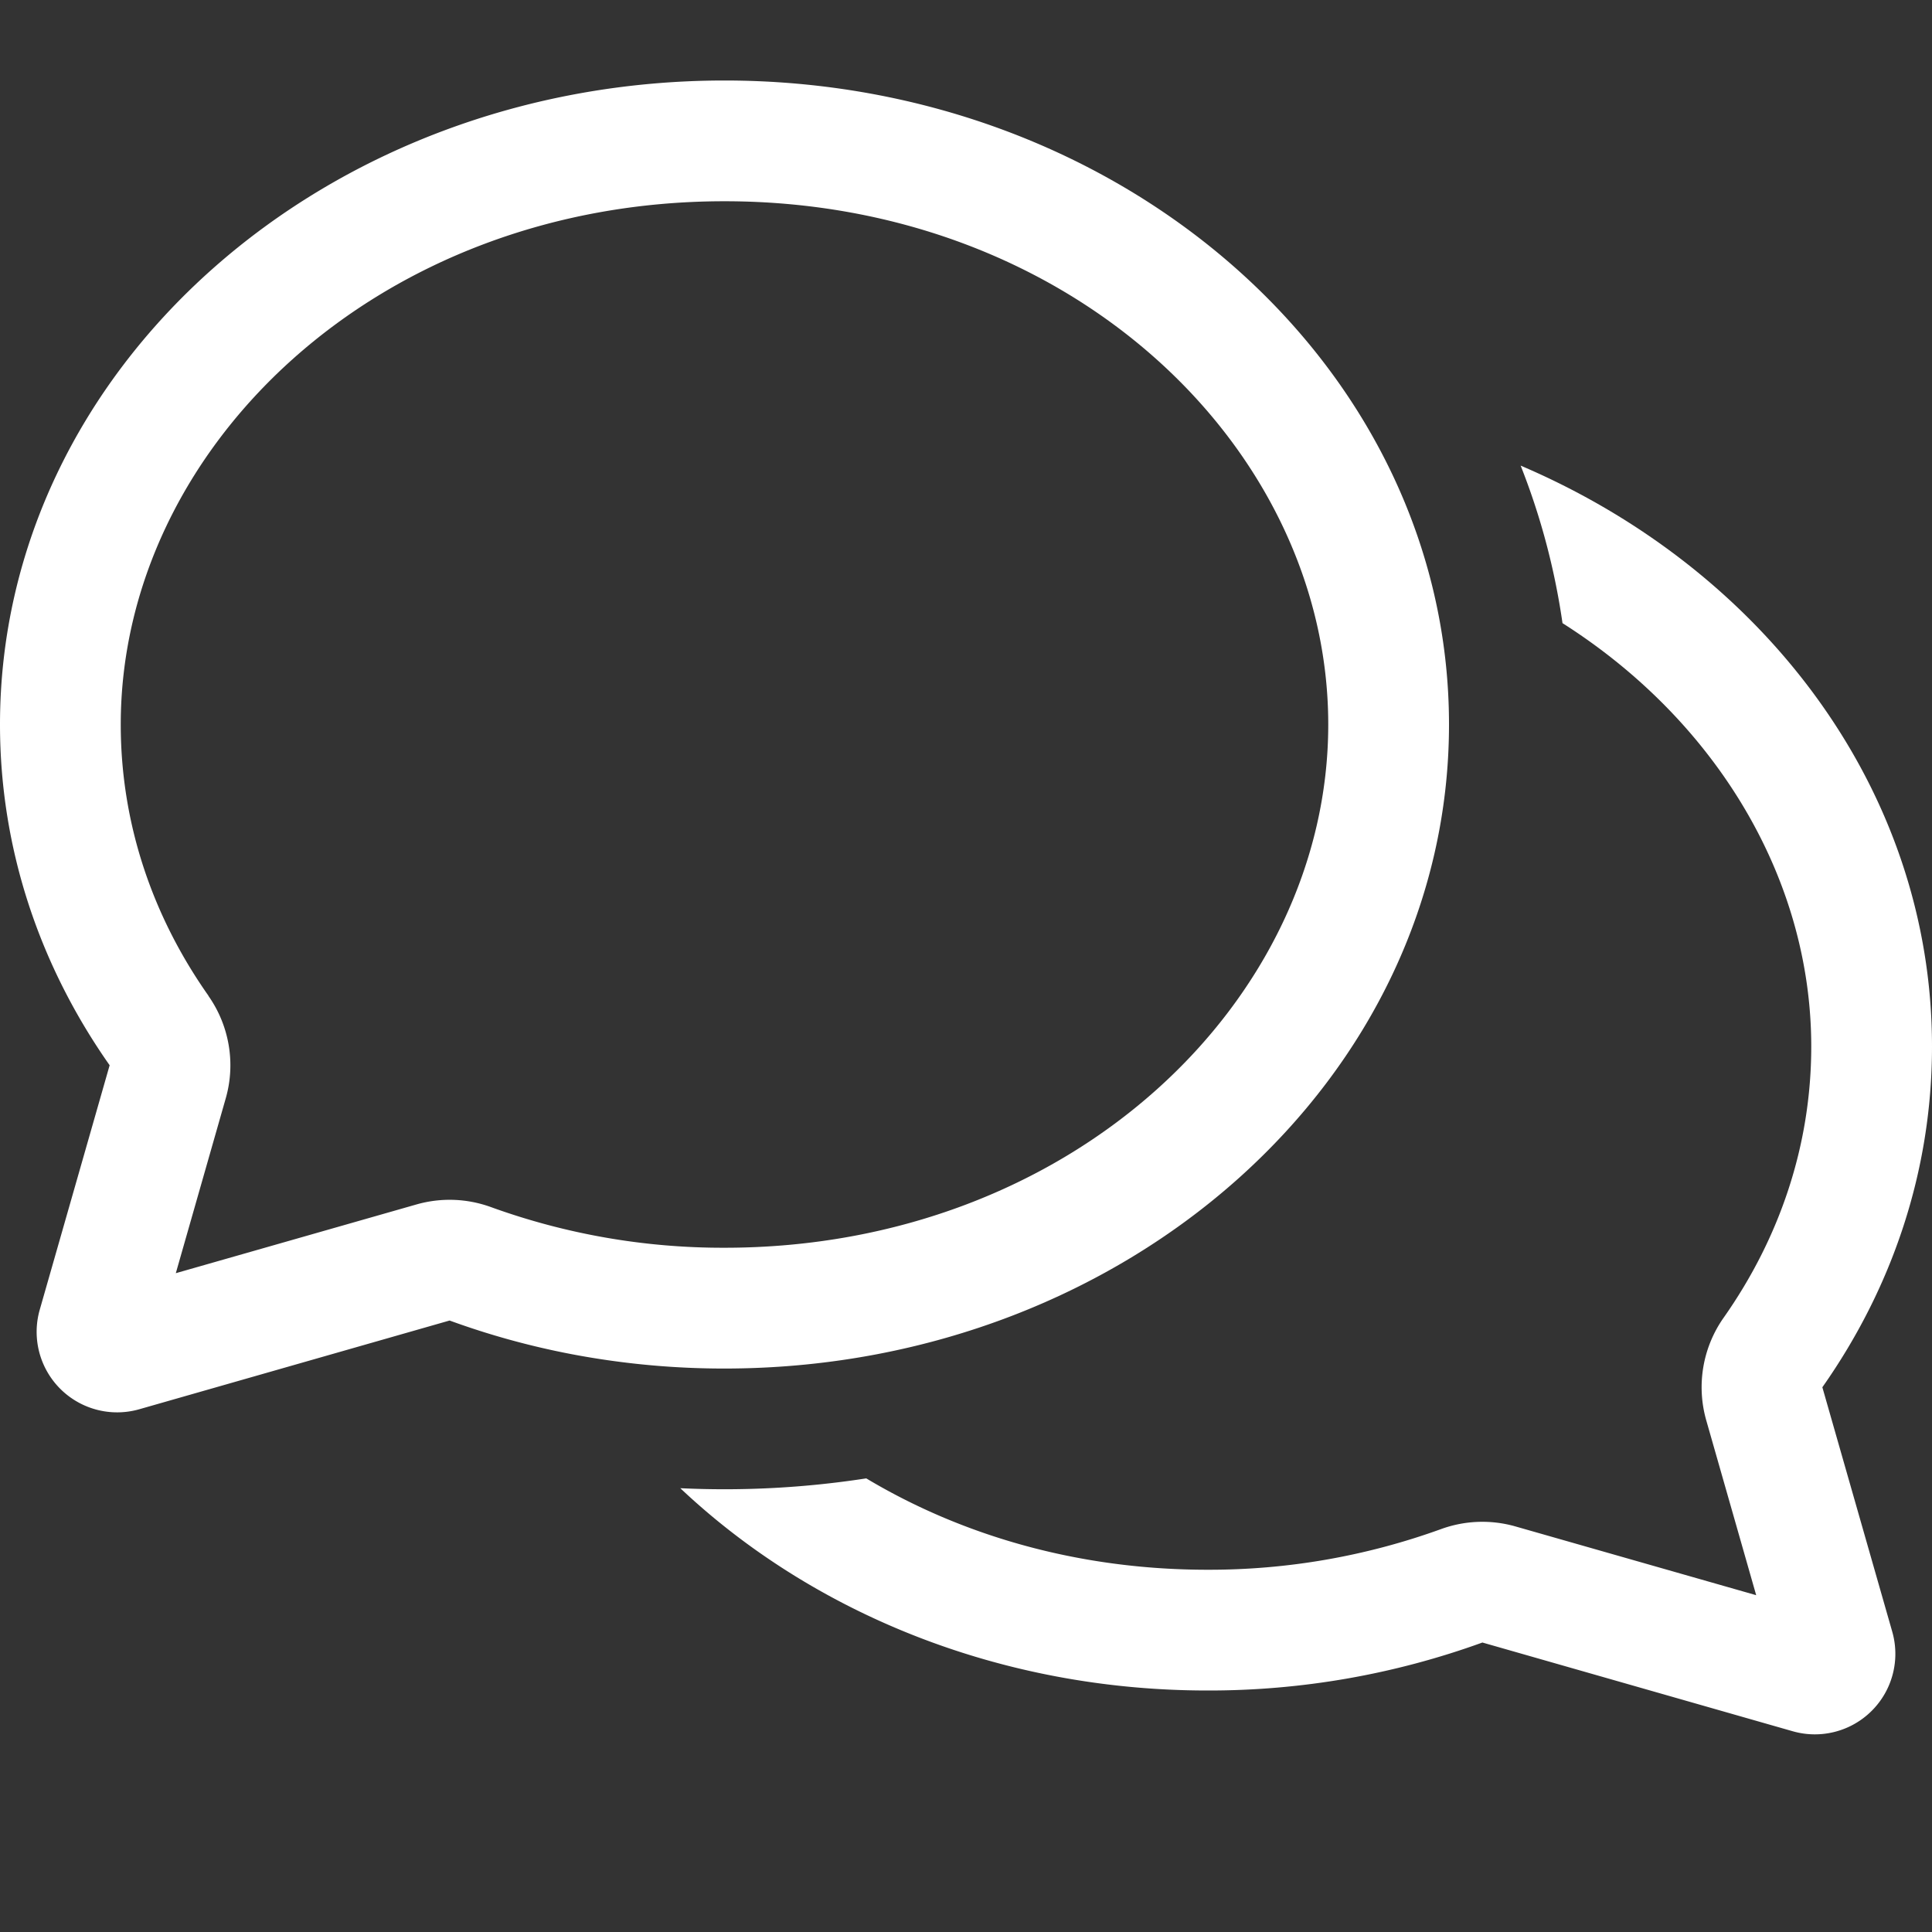 <svg width="24" height="24" fill="none" xmlns="http://www.w3.org/2000/svg"><rect width="100%" height="100%" fill="#333333" stroke="none"/><path fill-rule="evenodd" clip-rule="evenodd" d="M1.362 13.233C.499 12.005 0 10.555 0 9c0-4.418 4.03-8 9-8s9 3.582 9 8c0 4.39-3.978 7.954-8.905 8a10.115 10.115 0 0 1-2.005-.18c-.52-.1-1.023-.24-1.505-.416l-3.854 1.102a1 1 0 0 1-1.237-1.237l.868-3.036Zm1.227-.862c.26.37.34.839.215 1.274l-.62 2.171 2.99-.854a1.5 1.5 0 0 1 .925.033A8.457 8.457 0 0 0 9 15.5c4.313 0 7.5-3.071 7.5-6.5S13.313 2.5 9 2.5C4.687 2.5 1.5 5.571 1.5 9c0 1.225.391 2.378 1.09 3.37Z" fill="#fff"/><path d="M18.89 5.784c.246.621.422 1.276.52 1.957C21.314 8.95 22.5 10.909 22.5 13c0 1.225-.391 2.378-1.089 3.37a1.5 1.5 0 0 0-.215 1.275l.62 2.171-2.99-.854a1.5 1.5 0 0 0-.925.033A8.457 8.457 0 0 1 15 19.5c-1.604 0-3.052-.425-4.239-1.135a11.542 11.542 0 0 1-2.31.122C10.09 20.034 12.419 21 15 21a9.96 9.96 0 0 0 3.415-.596l3.854 1.102a1 1 0 0 0 1.237-1.237l-.868-3.036C23.501 16.006 24 14.555 24 13c0-3.18-2.087-5.926-5.11-7.216Z" fill="#fff"/></svg>